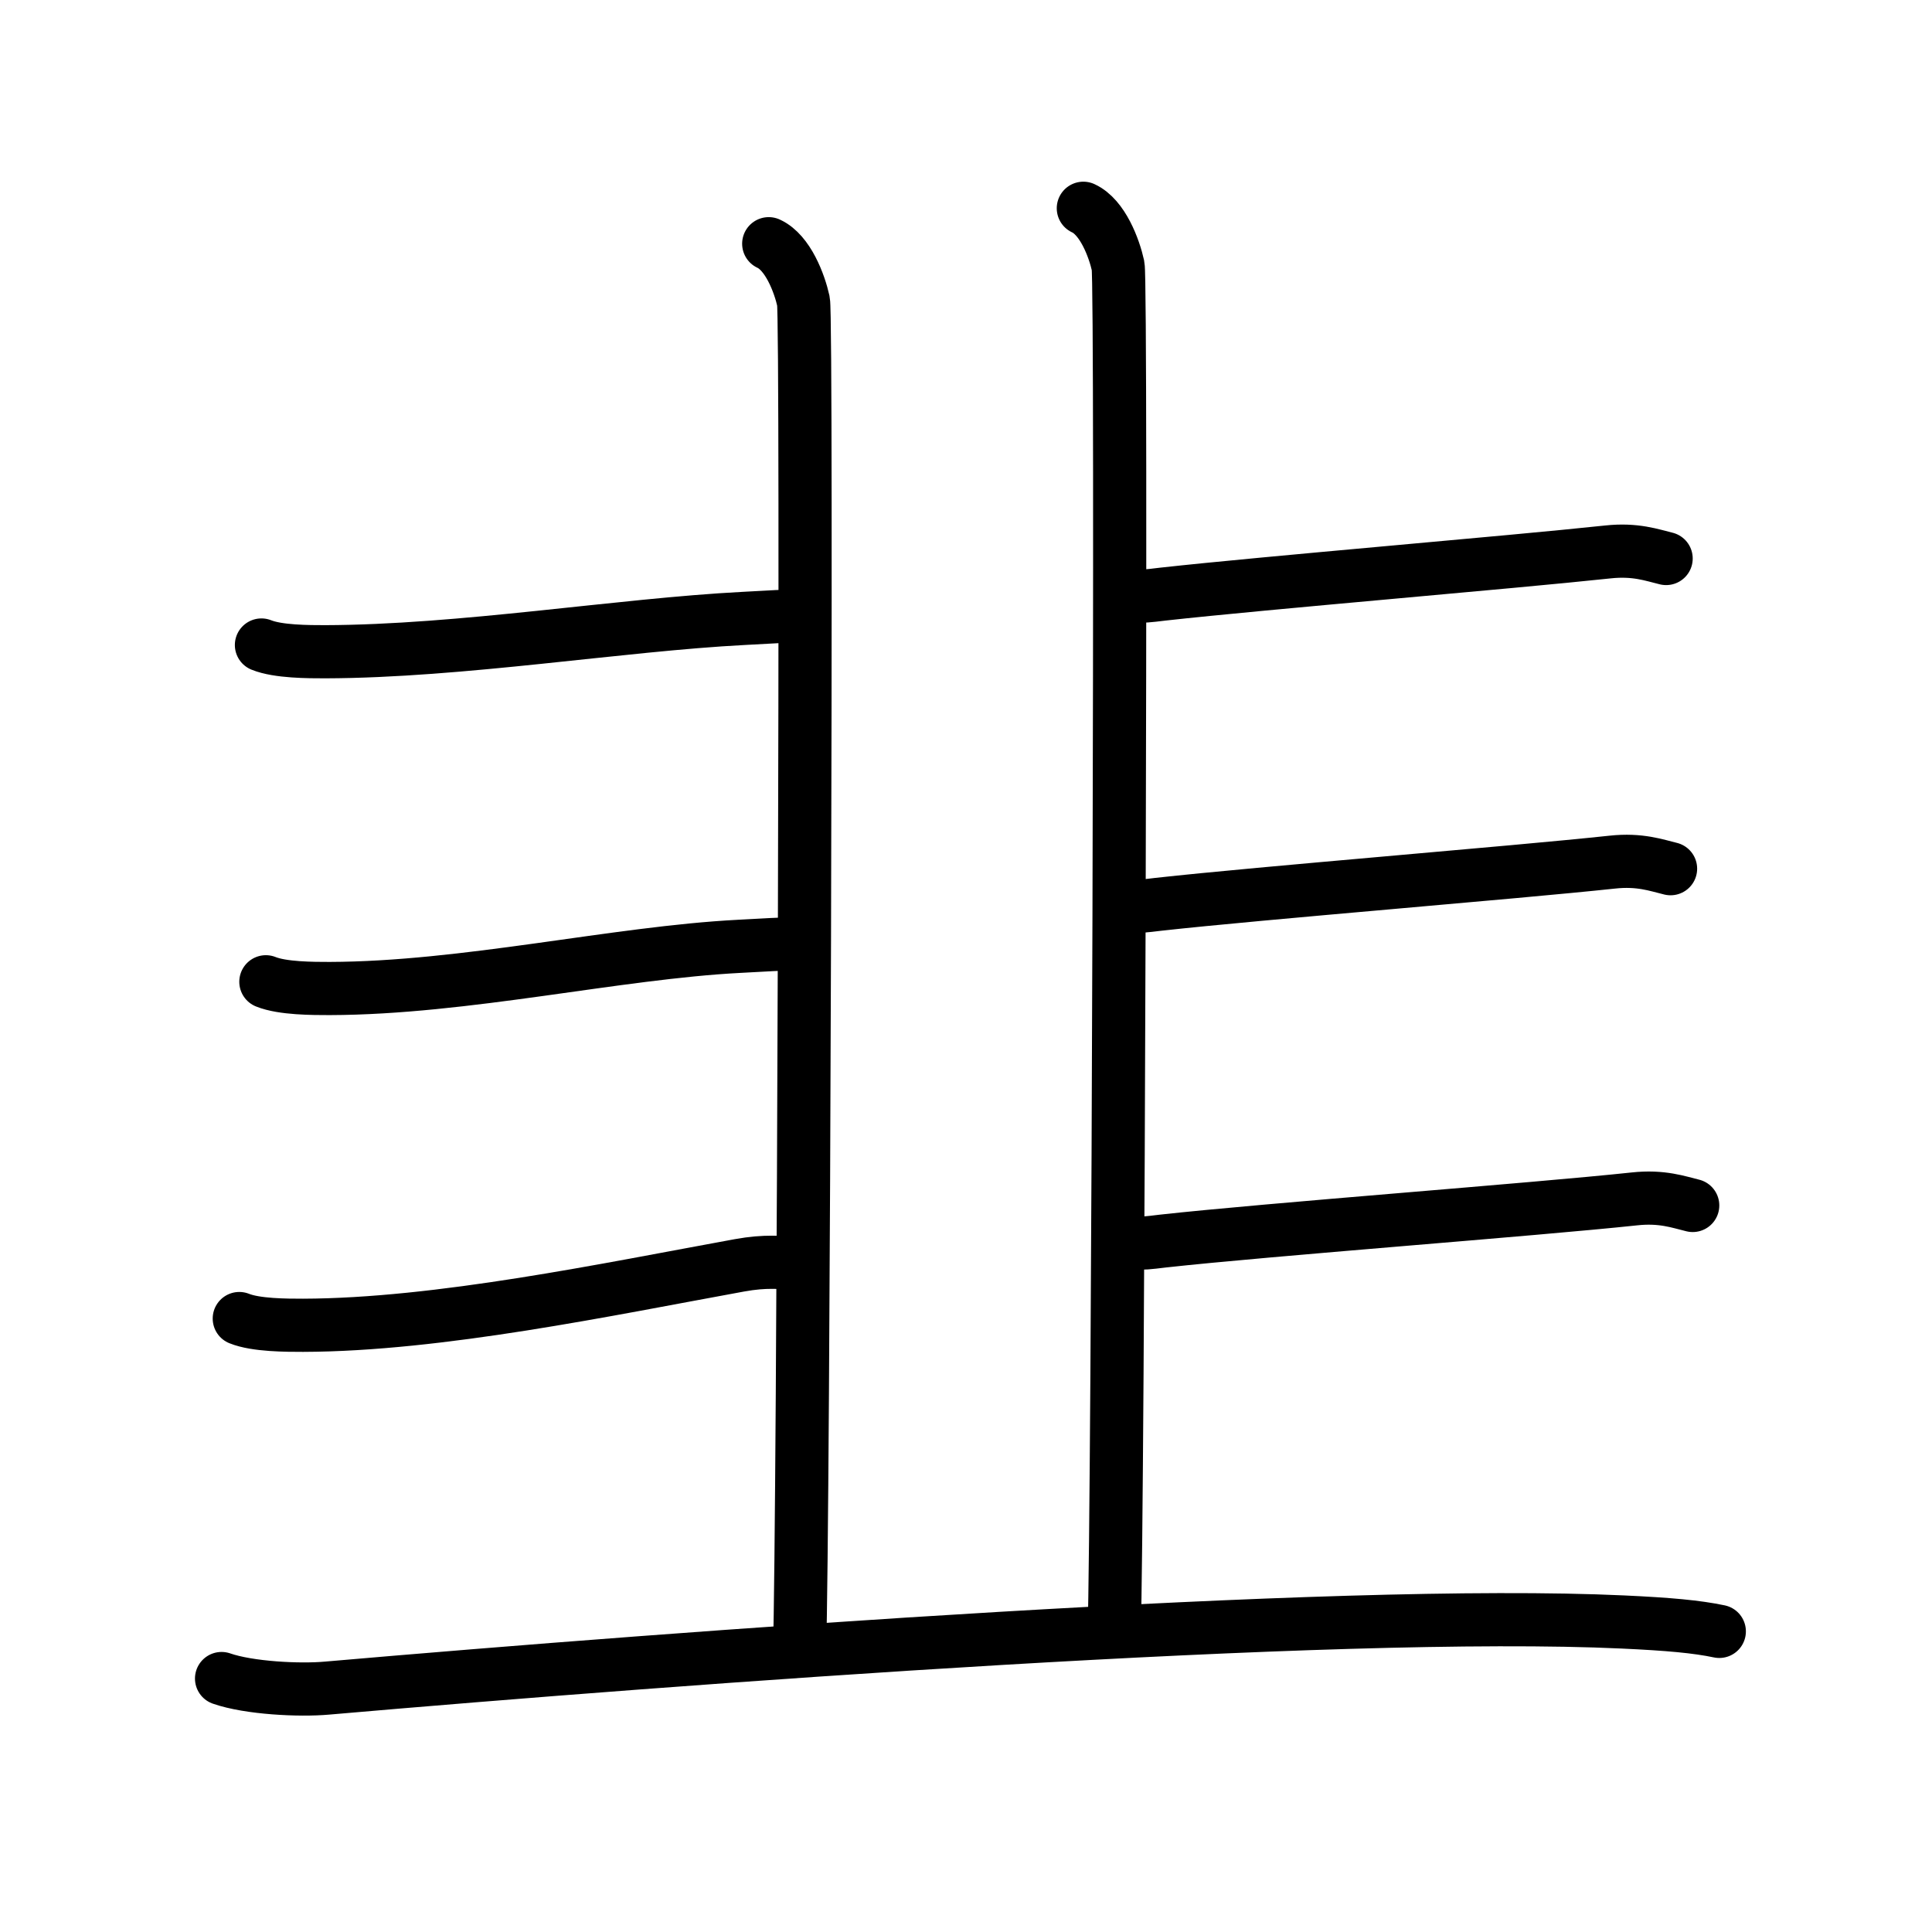<!DOCTYPE svg PUBLIC "-//W3C//DTD SVG 1.0//EN" "http://www.w3.org/TR/2001/REC-SVG-20010904/DTD/svg10.dtd">
<svg xmlns="http://www.w3.org/2000/svg" width="109" height="109" viewBox="0 0 109 109" style="fill:none;stroke:#000000;stroke-width:3;stroke-linecap:round;stroke-linejoin:round;">
<!-- 1--><path d="M43.37,13.75c1.09,0.5,1.74,2.25,1.96,3.25c0.22,1,0,69.75-0.22,76"/>
<!-- 2--><path d="M61.12,11.75c1.09,0.5,1.74,2.25,1.96,3.25c0.22,1,0,70.75-0.22,77"/>
<!-- 3--><path d="M14.75,36.39c0.94,0.38,2.66,0.38,3.6,0.38C26,36.75,35,35.25,41.96,34.89c1.56-0.08,2.29-0.14,3.29-0.14"/>
<!-- 4--><path d="M15,55.39c0.94,0.38,2.66,0.38,3.6,0.38c7.65-0.02,16.15-2.02,23.11-2.38c1.56-0.08,2.29-0.14,3.29-0.14"/>
<!-- 5--><path d="M13.5,74.39c0.94,0.38,2.66,0.38,3.6,0.38c7.65-0.02,17.15-2.02,24.61-3.38c1.54-0.28,2.29-0.14,3.29-0.14"/>
<!-- 6--><path d="M63.5,33.64c1.25,0,1.16-0.01,2.1-0.12c5.98-0.66,19.4-1.77,25.11-2.38c1.56-0.17,2.5,0.18,3.29,0.37"/>
<!-- 7--><path d="M63.25,51.14c1.25,0,1.16-0.01,2.1-0.12c5.98-0.66,19.9-1.77,25.61-2.38c1.56-0.17,2.5,0.18,3.29,0.37"/>
<!-- 8--><path d="M63.5,70.14c1.25,0,1.16-0.01,2.1-0.12c5.98-0.66,20.9-1.77,26.61-2.38c1.56-0.17,2.5,0.18,3.29,0.37"/>
<!-- 9--><path d="M12.5,94.7c1.55,0.54,4.4,0.68,5.95,0.54c20.05-1.74,56.85-4.49,73.12-3.73c2.58,0.12,4.14,0.26,5.43,0.53"/>
</svg>